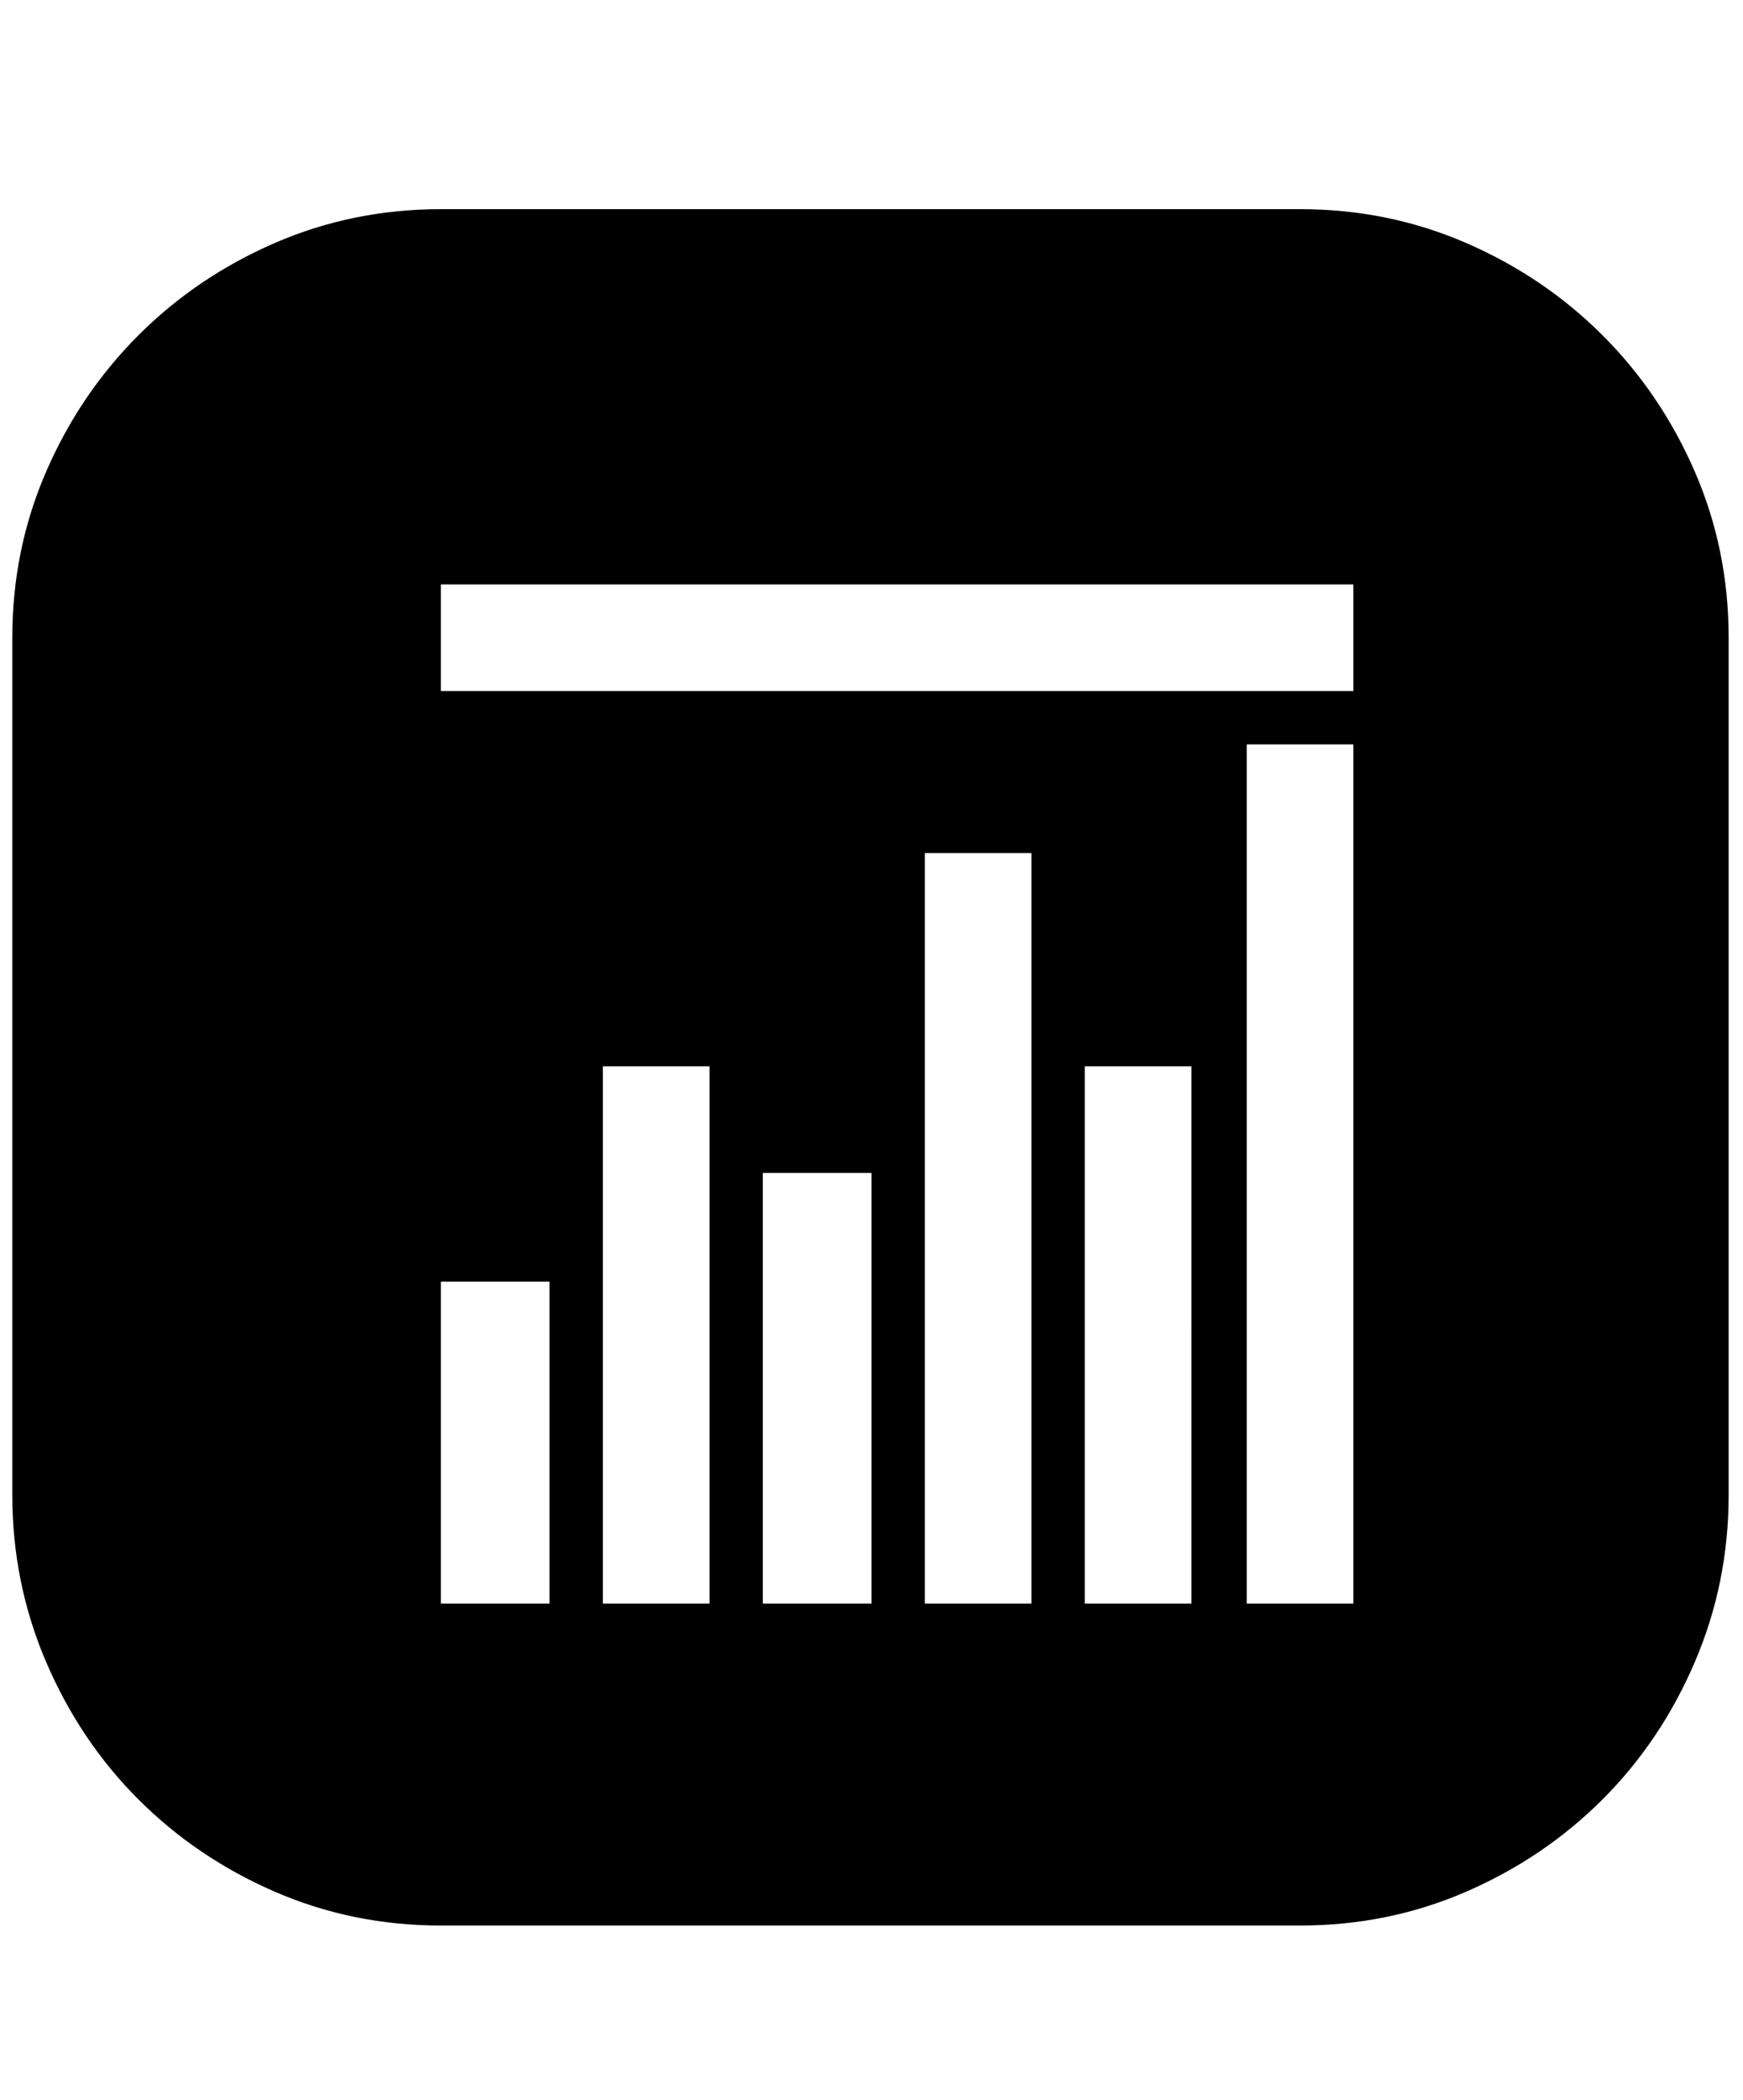 <svg xmlns="http://www.w3.org/2000/svg" viewBox="0 0 425 512"><path d="M317 51q21.5 0 40.5 8.25t33.25 22.5 22.5 33.25 8.25 40.5v209q0 21.5-8.25 40.75t-22.5 33.5-33.25 22.5-40.5 8.25H107.5q-21.5 0-40.5-8.25t-33.25-22.5-22.5-33.5T3 364.5v-209Q3 134 11.25 115t22.5-33.25T67 59.25 107.5 51H317zM134 312.5h-26.5V391H134v-78.5zm39-52.5h-26v131h26V260zm39.5 26H186v105h26.5V286zm39-78h-26v183h26V208zm39 52h-26v131h26V260zm39.5-78.5h-26V391h26V181.5zm0-39H107.5v26H330v-26z"/></svg>